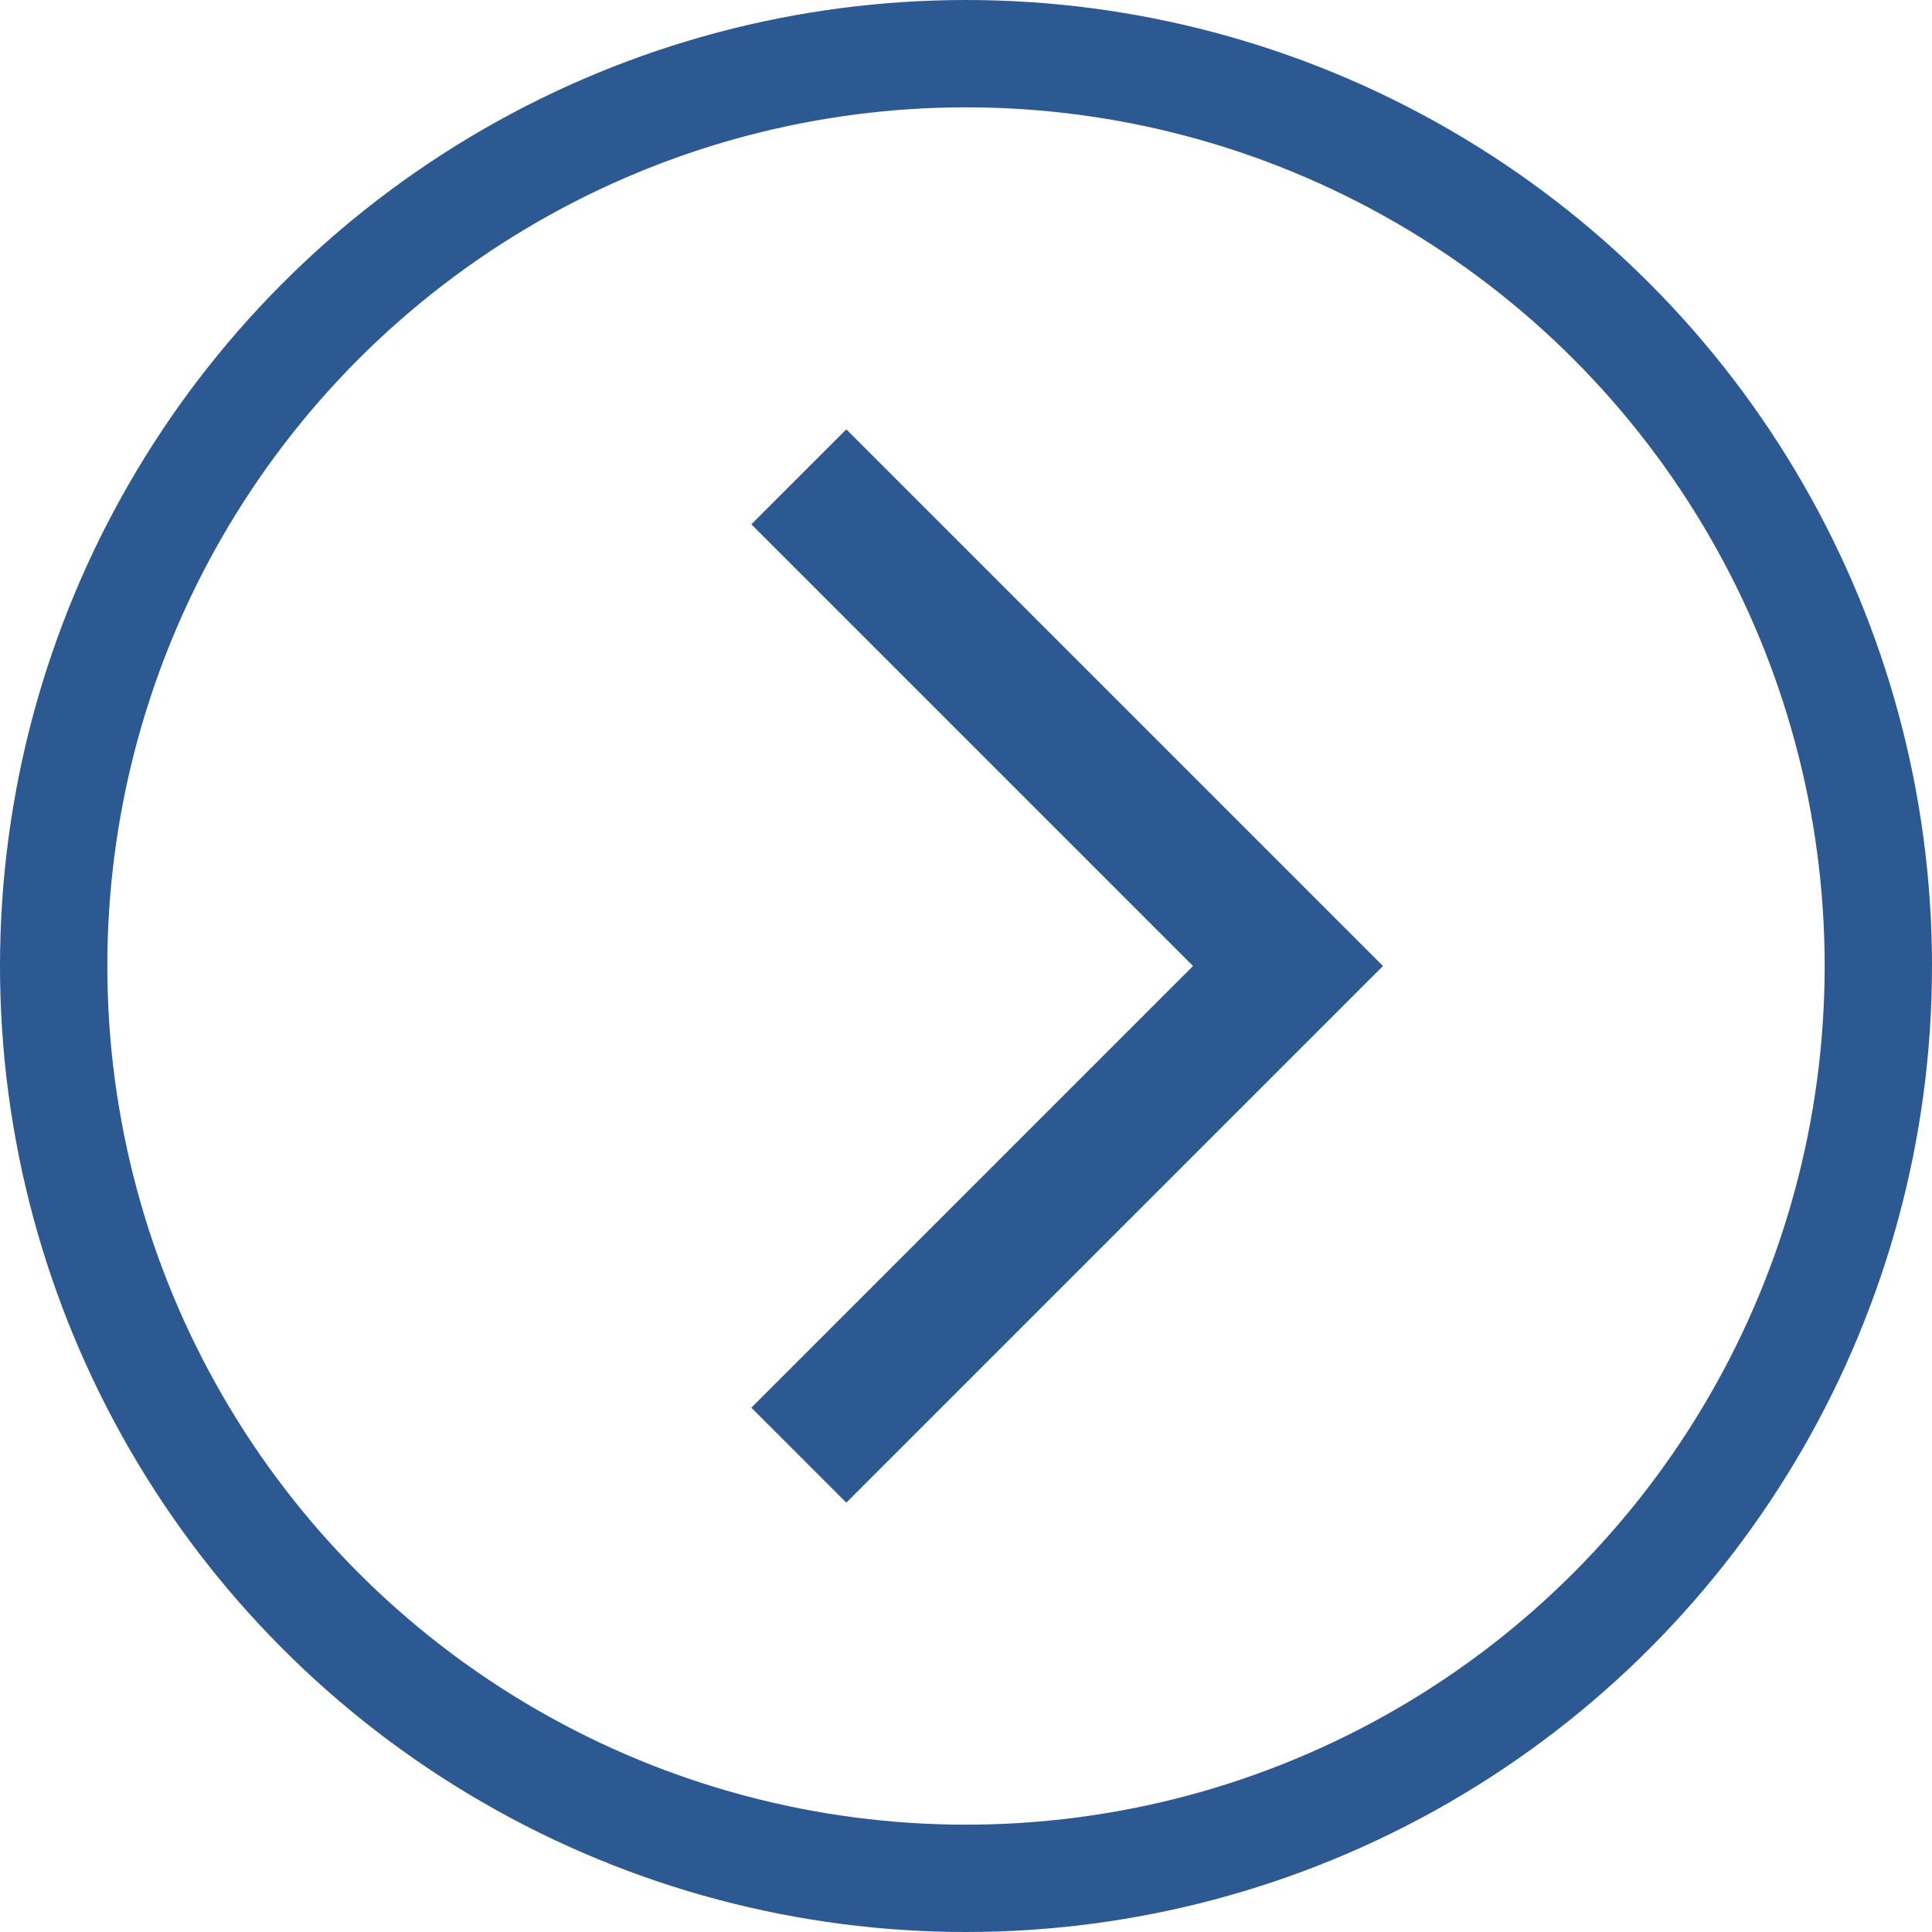 <svg width="36" height="36" viewBox="0 0 36 36" fill="none" xmlns="http://www.w3.org/2000/svg">
<circle cx="18" cy="18" r="17" stroke="#2D5993" stroke-width="2"/>
<path d="M14 26.23L15.77 28L25.77 18L15.77 8L14 9.77L22.23 18L14 26.23Z" fill="#2D5993"/>
</svg>
